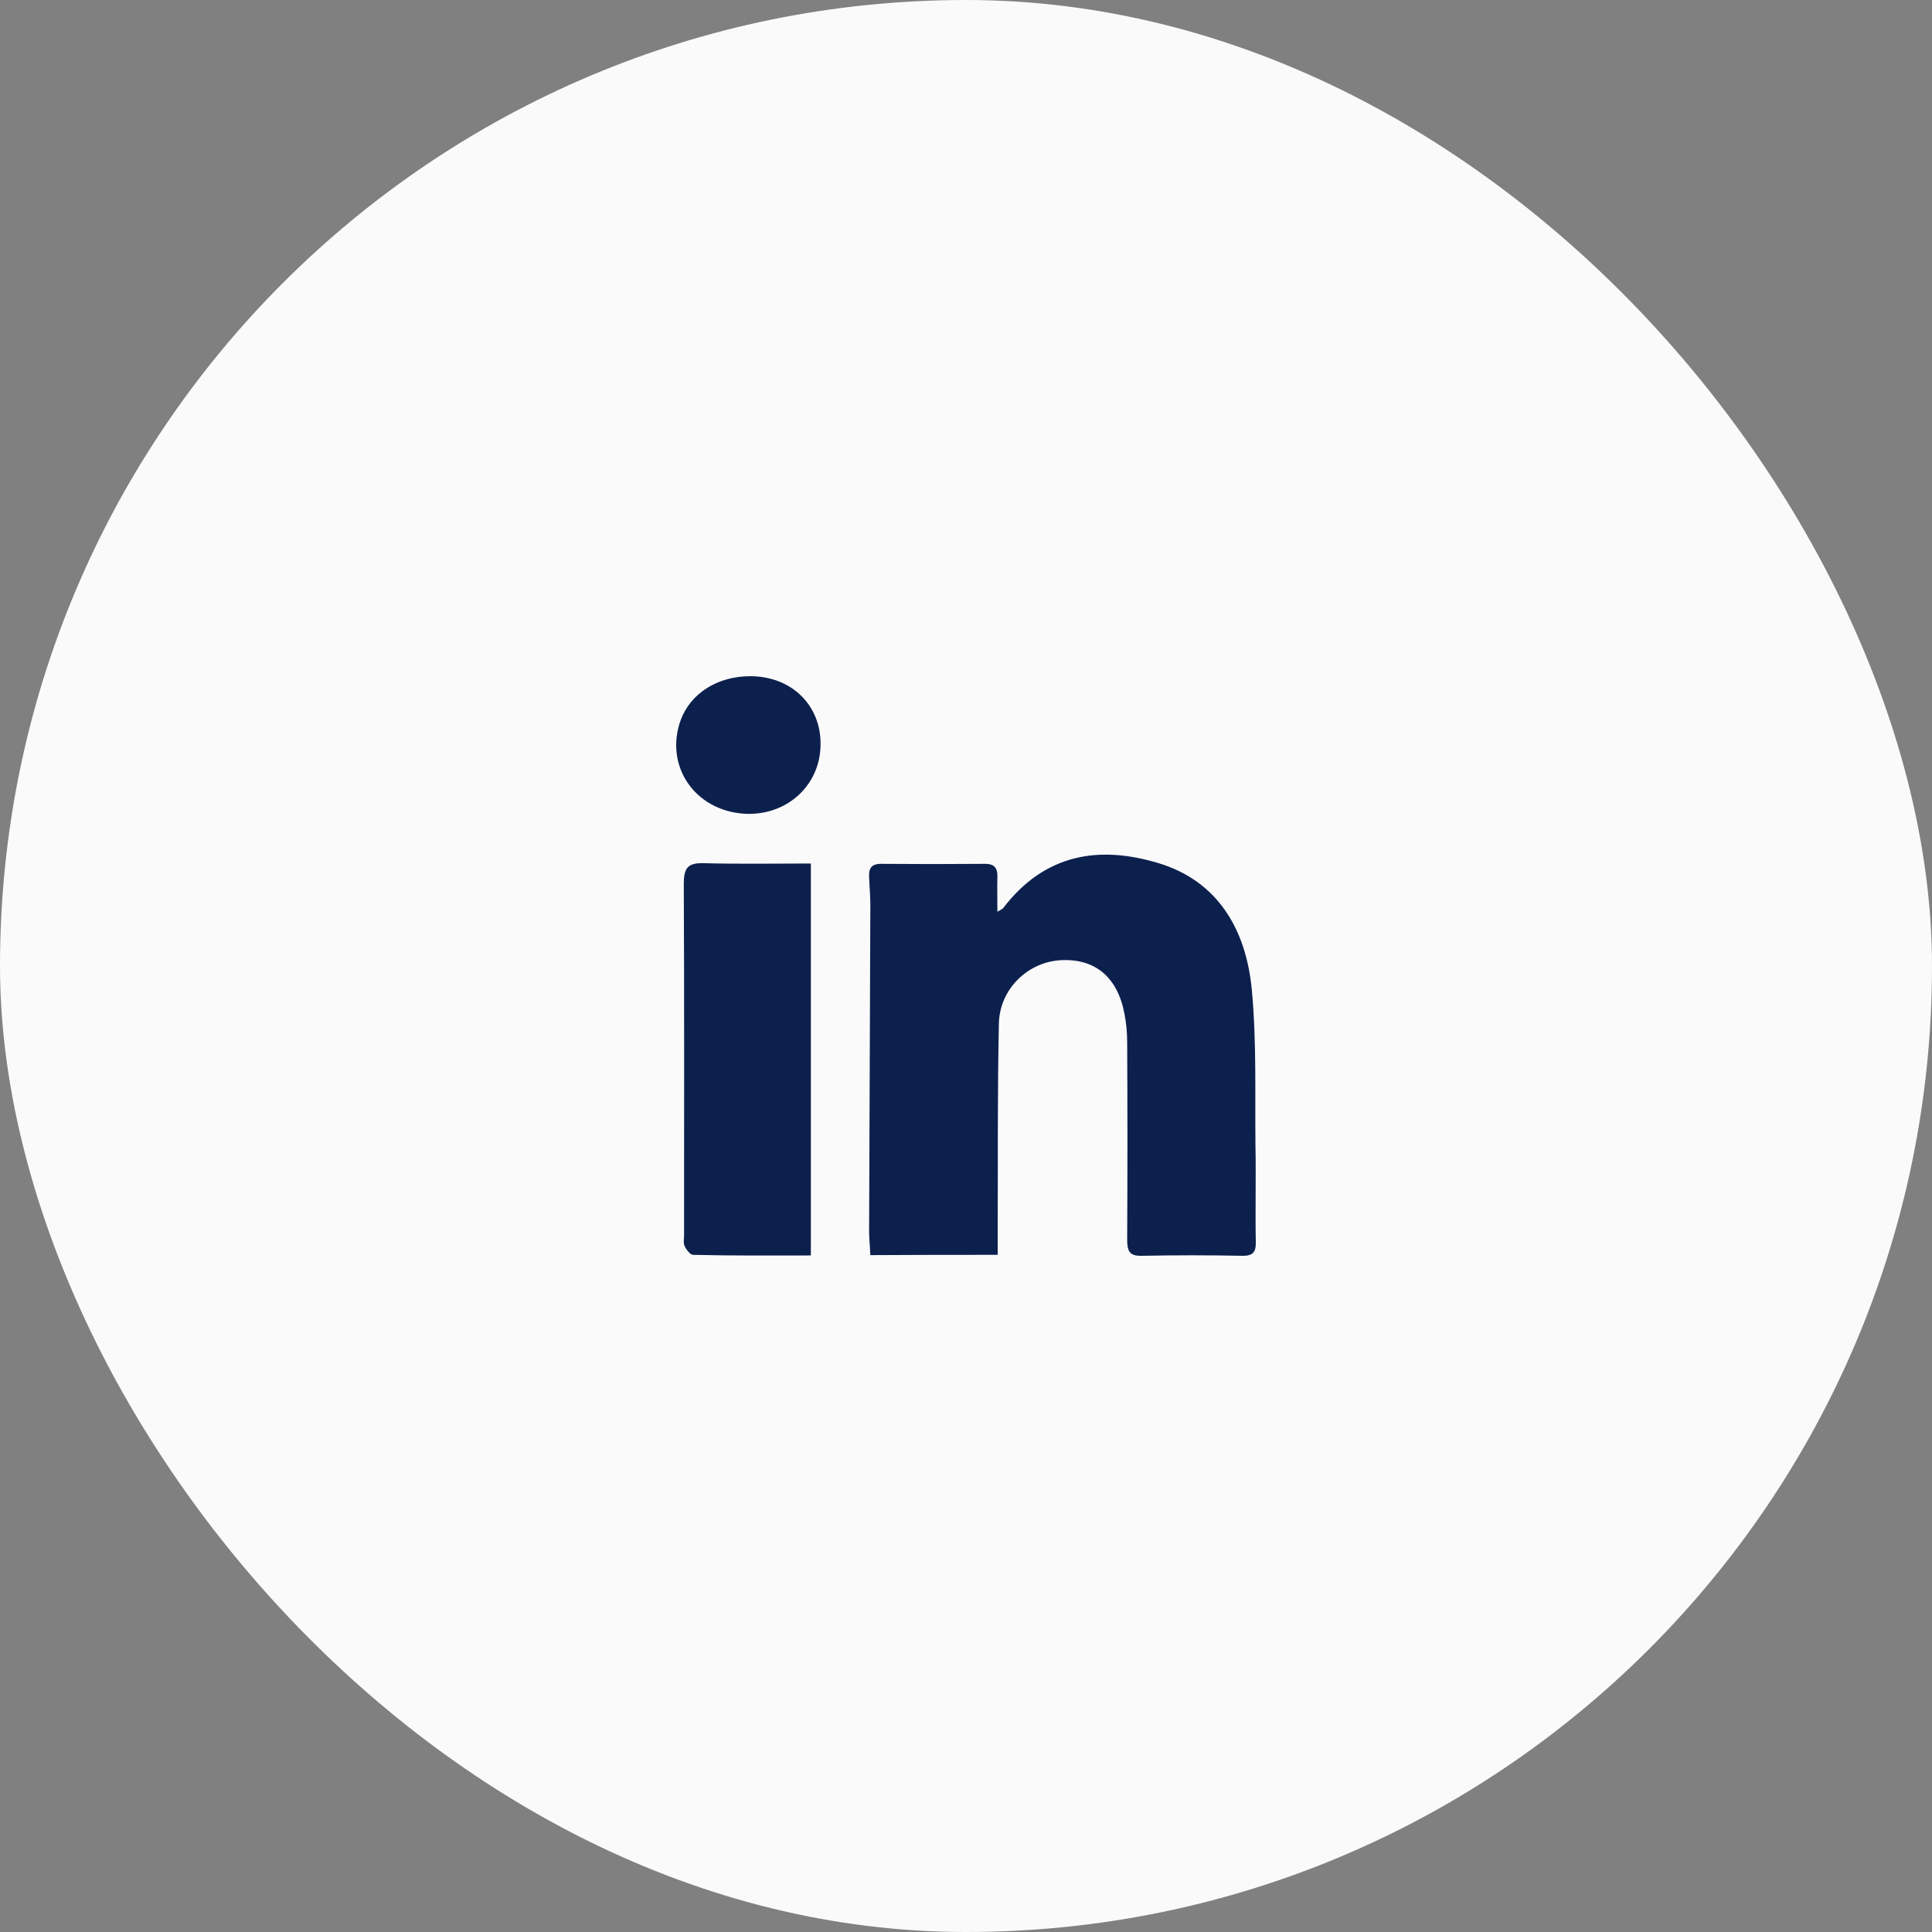 <svg width="40" height="40" viewBox="0 0 40 40" fill="#0C204D" xmlns="http://www.w3.org/2000/svg">
<rect x="0" y="0" width="40" height="40" fill="#808080" stroke="none"/>
<rect width="40" height="40" rx="20" fill="#FAFAFB"/>
<path d="M20.656 25.98C20.656 25.773 20.656 25.594 20.656 25.408C20.663 23.997 20.65 22.594 20.681 21.184C20.7 20.472 21.281 19.92 21.956 19.88C22.669 19.84 23.137 20.226 23.281 20.991C23.319 21.184 23.337 21.383 23.337 21.583C23.344 22.947 23.344 24.31 23.337 25.674C23.337 25.913 23.394 26.006 23.637 26C24.337 25.986 25.031 25.986 25.731 26C25.931 26 26.006 25.933 26 25.714C25.987 25.049 26.006 24.383 25.993 23.718C25.981 22.647 26.018 21.563 25.918 20.499C25.8 19.228 25.2 18.237 23.987 17.871C22.762 17.499 21.631 17.672 20.769 18.802C20.75 18.823 20.719 18.836 20.65 18.876C20.65 18.61 20.644 18.384 20.65 18.157C20.656 17.958 20.575 17.885 20.394 17.885C19.675 17.891 18.956 17.891 18.238 17.885C18.038 17.885 17.982 17.984 17.994 18.171C18.006 18.403 18.025 18.636 18.019 18.869C18.013 21.077 18 23.279 17.994 25.488C17.994 25.647 18.013 25.813 18.019 25.986C18.9 25.98 19.75 25.98 20.656 25.98ZM16.788 25.993C16.788 23.266 16.788 20.592 16.788 17.878C16.025 17.878 15.288 17.891 14.557 17.871C14.238 17.865 14.157 17.971 14.157 18.304C14.169 20.725 14.163 23.153 14.163 25.574C14.163 25.654 14.144 25.74 14.176 25.8C14.207 25.873 14.288 25.973 14.344 25.98C15.15 26 15.957 25.993 16.788 25.993ZM15.532 14C14.857 14 14.301 14.352 14.094 14.905C13.751 15.856 14.382 16.78 15.407 16.847C16.269 16.9 16.969 16.282 16.988 15.443C17.013 14.612 16.394 14 15.532 14Z" fill="#0C204D"/>
</svg>
